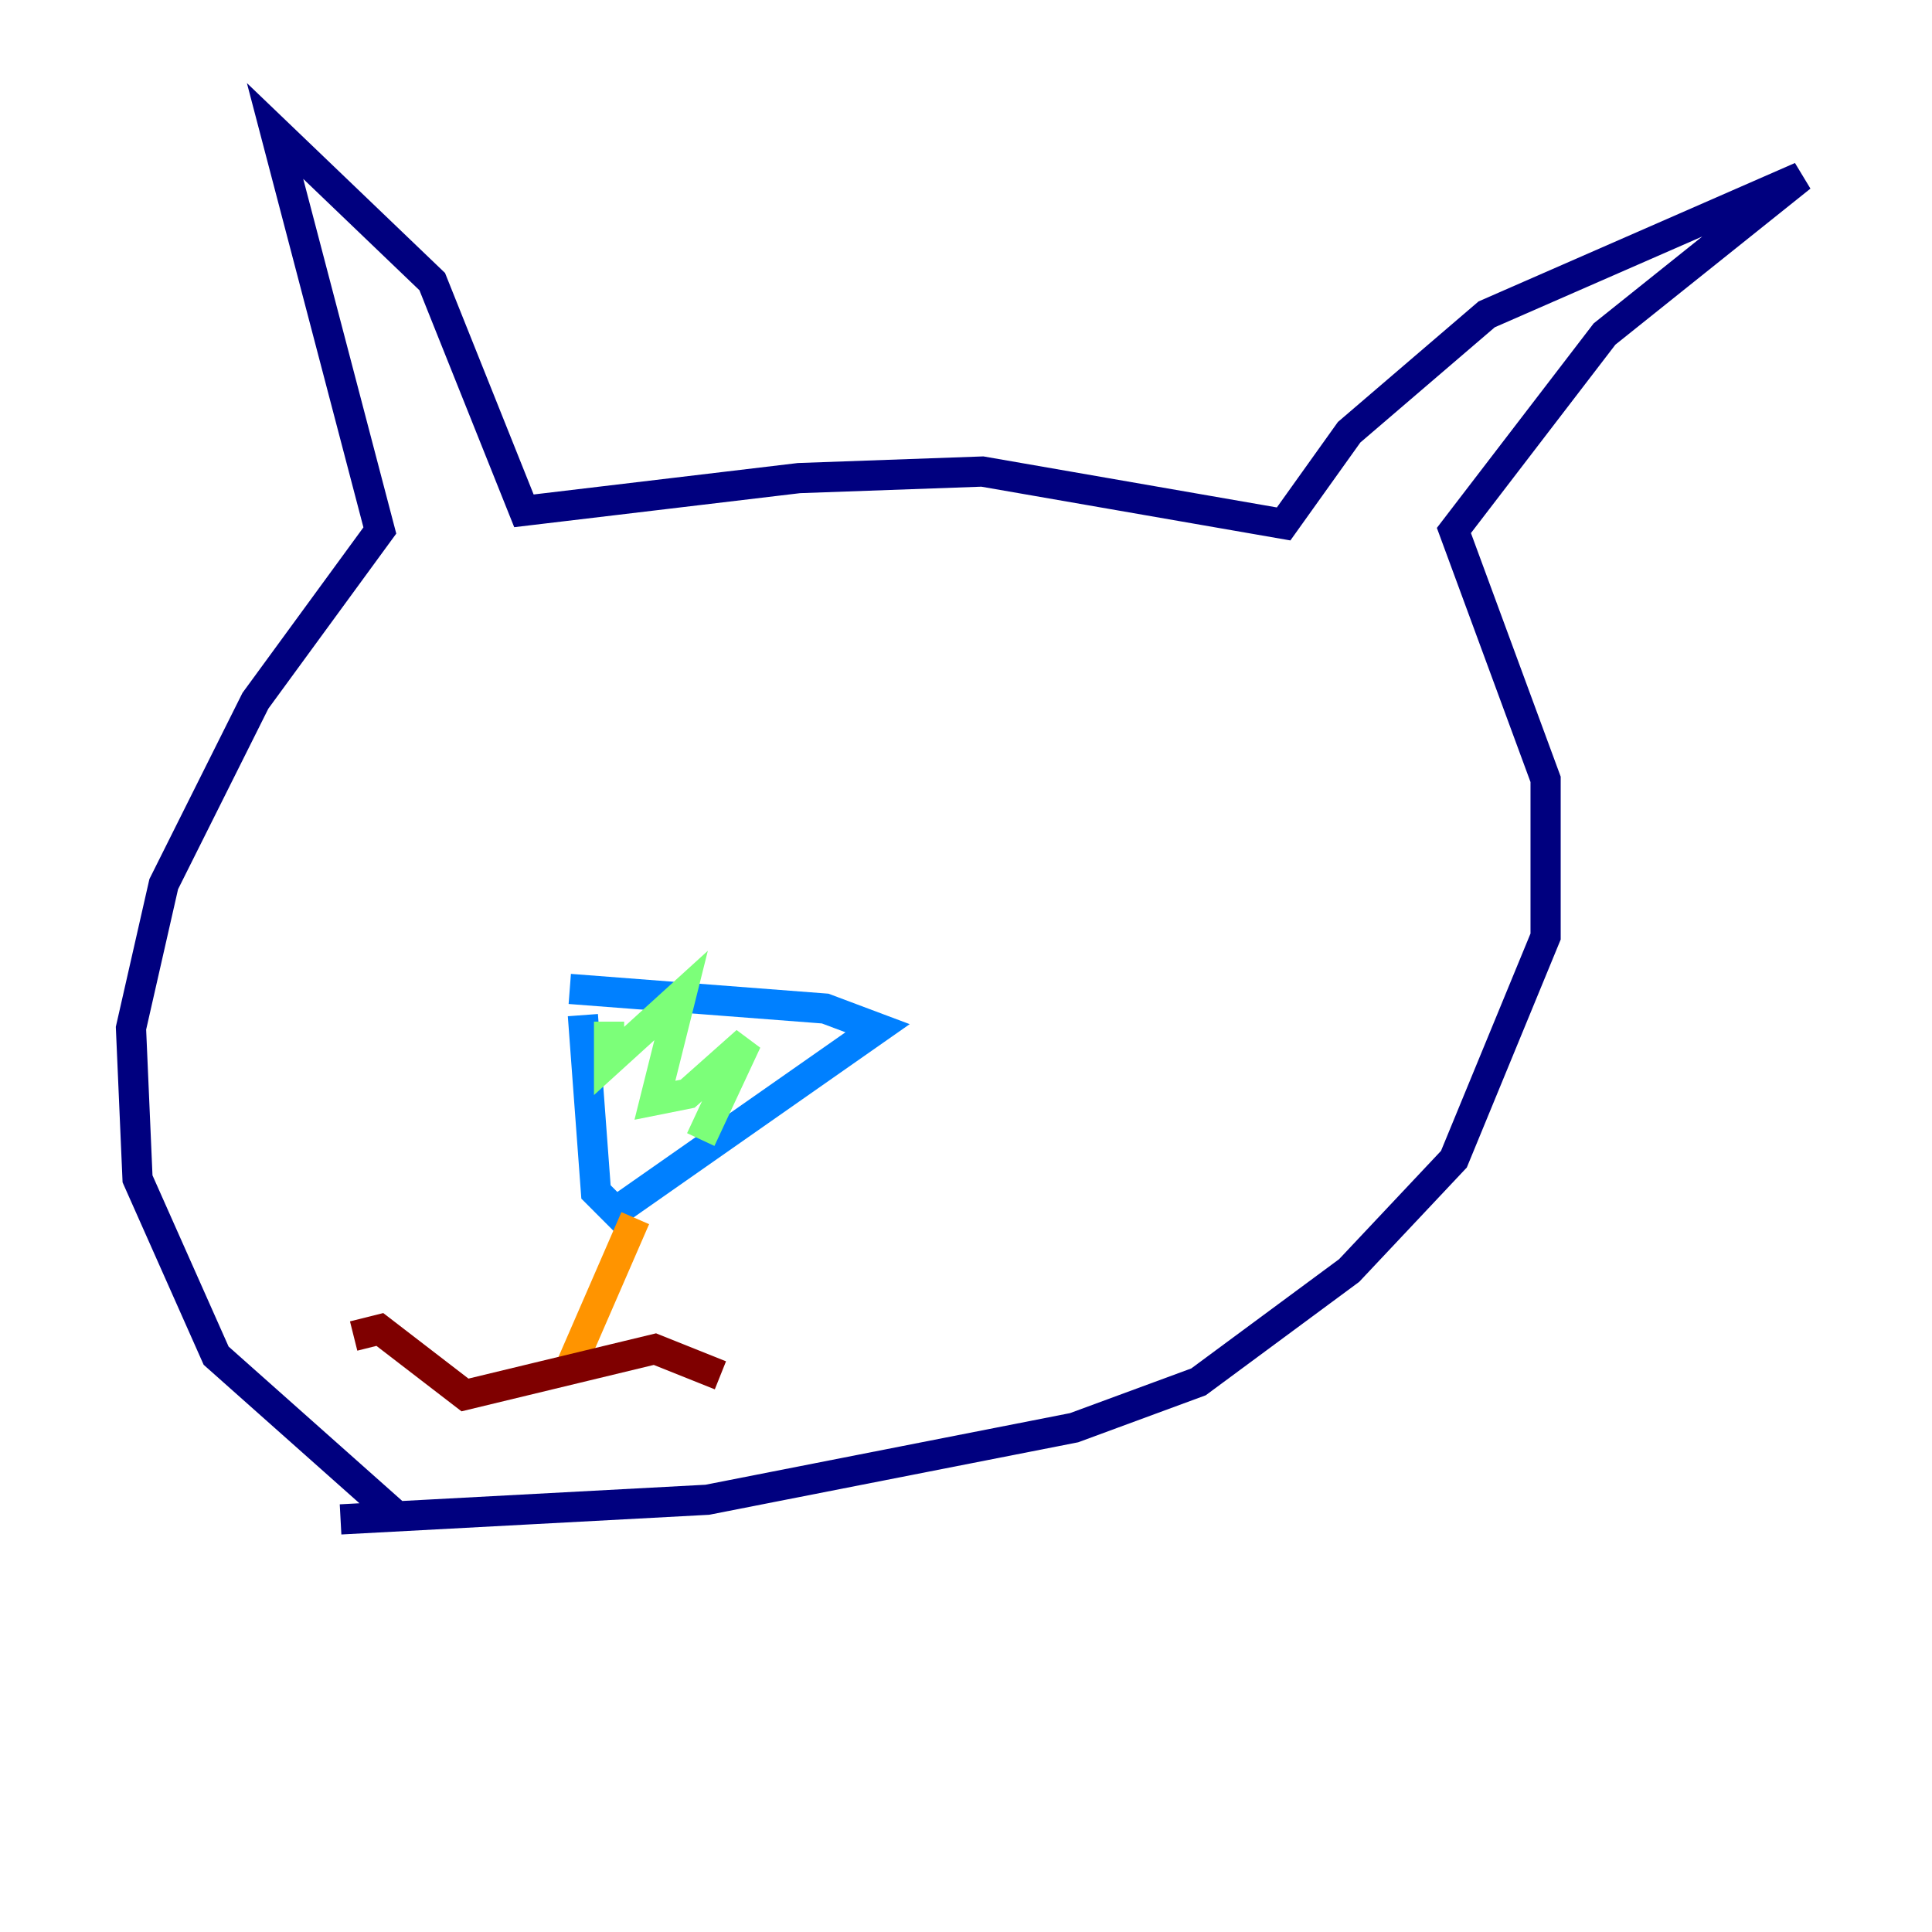 <?xml version="1.0" encoding="utf-8" ?>
<svg baseProfile="tiny" height="128" version="1.2" viewBox="0,0,128,128" width="128" xmlns="http://www.w3.org/2000/svg" xmlns:ev="http://www.w3.org/2001/xml-events" xmlns:xlink="http://www.w3.org/1999/xlink"><defs /><polyline fill="none" points="26.034,100.231 14.319,89.817 9.112,78.102 8.678,68.122 10.848,58.576 16.922,46.427 25.166,35.146 18.224,8.678 28.637,18.658 34.712,33.844 52.936,31.675 65.085,31.241 85.044,34.712 89.383,28.637 98.495,20.827 119.322,11.715 106.305,22.129 96.325,35.146 102.4,51.634 102.4,62.047 96.325,76.8 89.383,84.176 79.403,91.552 71.159,94.59 46.861,99.363 22.563,100.664" stroke="#00007f" stroke-width="2" /><polyline fill="none" points="38.617,67.254 39.485,78.969 40.786,80.271 58.142,68.122 54.671,66.82 37.749,65.519" stroke="#0080ff" stroke-width="2" /><polyline fill="none" points="40.352,67.688 40.352,70.291 45.125,65.953 43.39,72.895 45.559,72.461 49.464,68.99 46.427,75.498" stroke="#7cff79" stroke-width="2" /><polyline fill="none" points="42.088,80.705 37.749,90.685" stroke="#ff9400" stroke-width="2" /><polyline fill="none" points="23.43,88.515 25.166,88.081 30.807,92.42 43.39,89.383 47.729,91.119" stroke="#7f0000" stroke-width="2" /></svg>